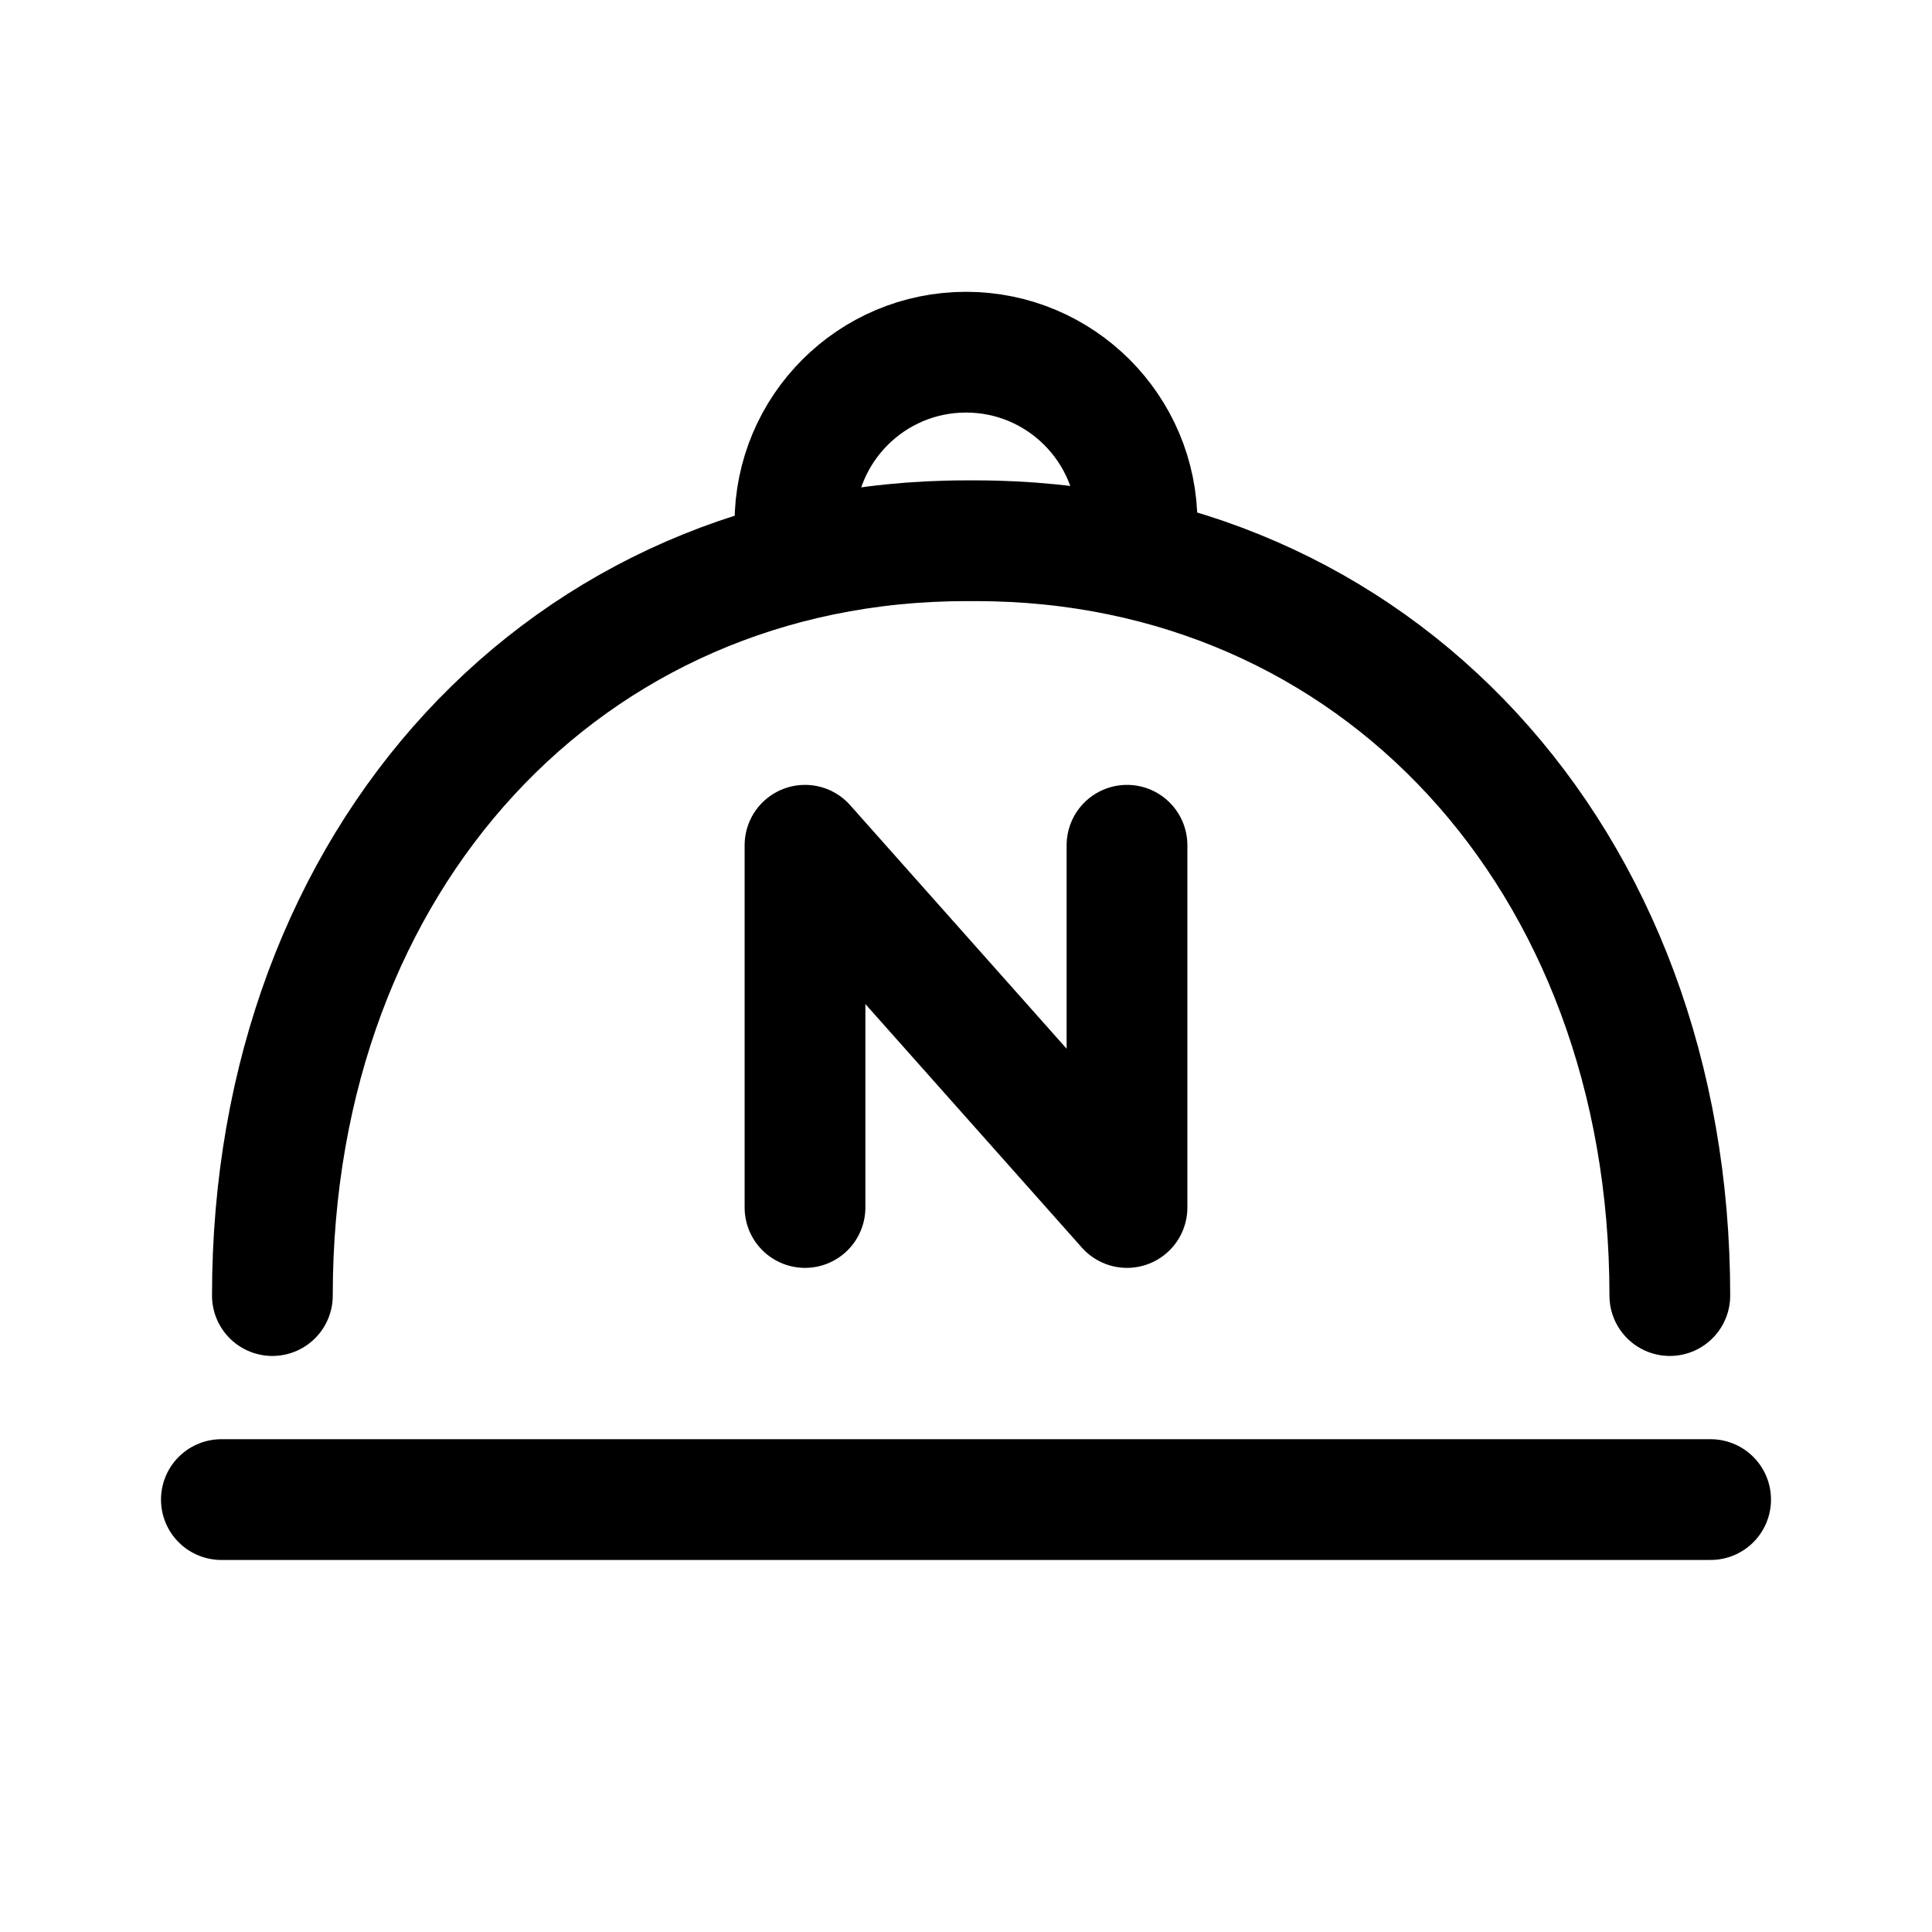 <svg width="192" height="192" fill="none" xmlns="http://www.w3.org/2000/svg"><path d="M27.069 128.753C27.069 85.164 56.465 53.74 96 53.74h1.014c39.534 0 68.931 31.424 68.931 75.013M22 149.027h148" stroke="#000" stroke-width="12" stroke-linecap="round"/><path d="M80 120V84l32 36V84" stroke="#000" stroke-width="12" stroke-linecap="round" stroke-linejoin="round"/><path d="M113 52c0-9.389-7.611-17-17-17s-17 7.611-17 17" stroke="#000" stroke-width="12" stroke-linecap="round"/></svg>
